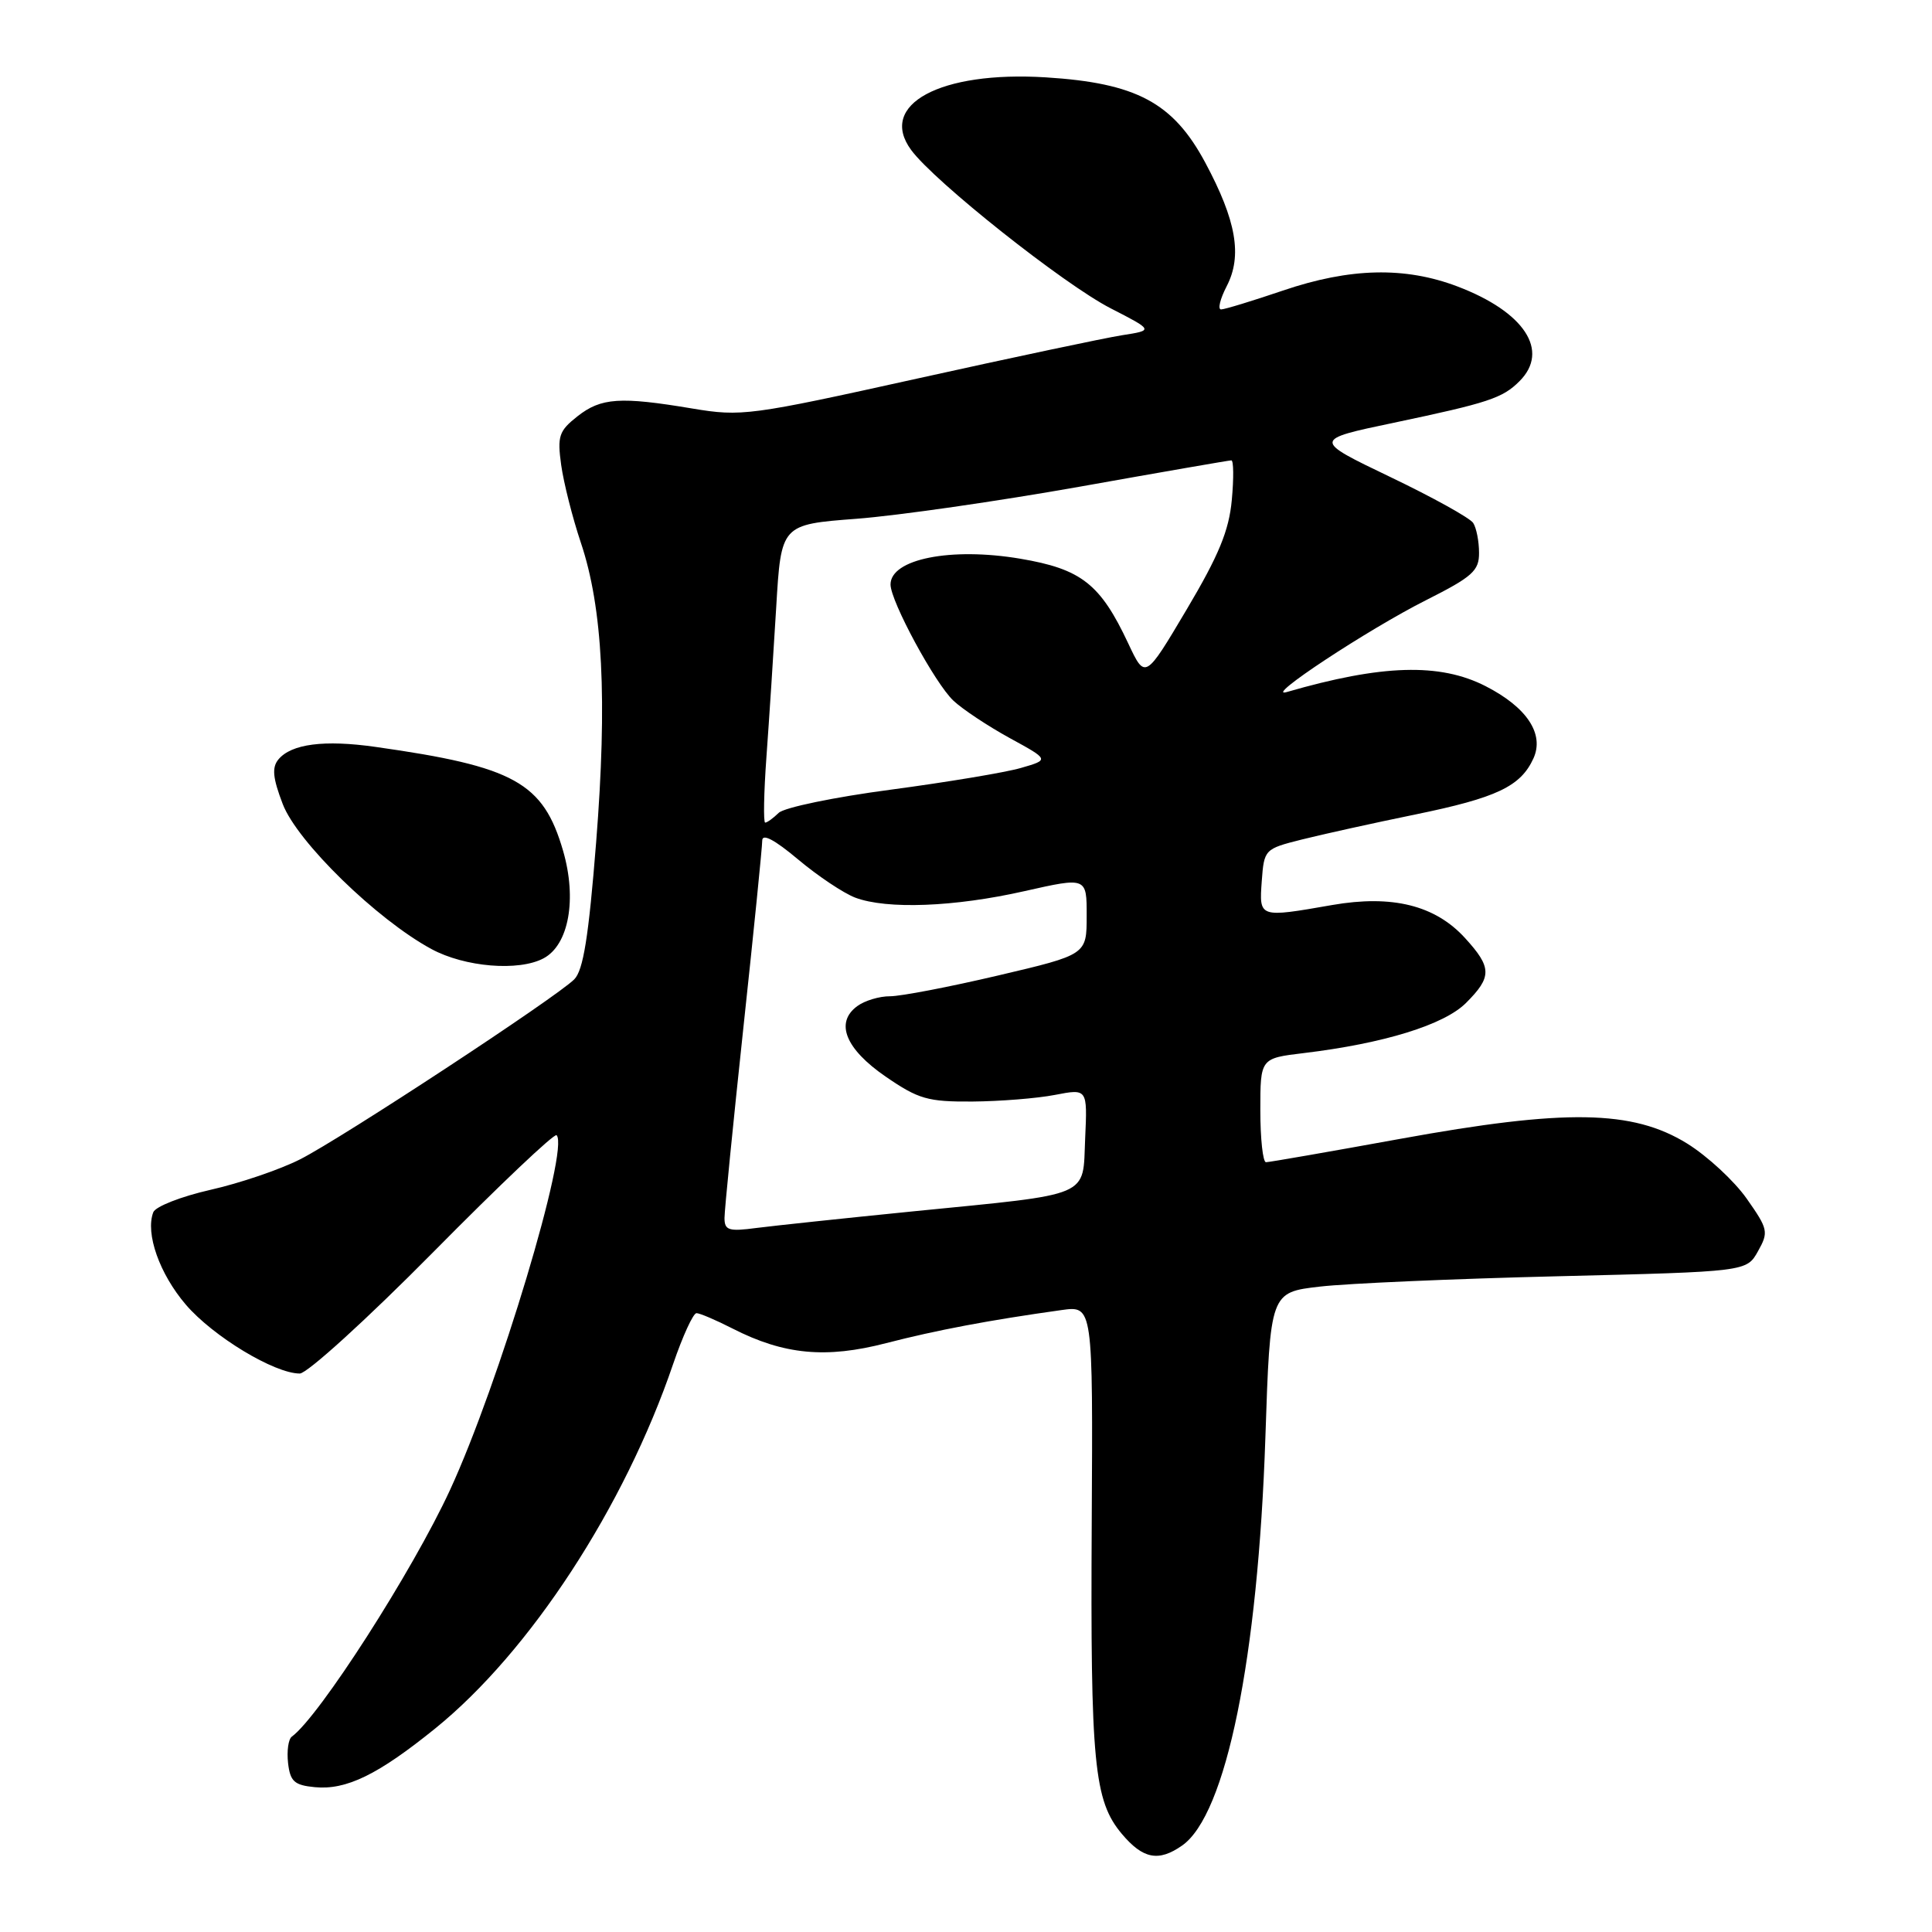<?xml version="1.0" encoding="UTF-8" standalone="no"?>
<!DOCTYPE svg PUBLIC "-//W3C//DTD SVG 1.1//EN" "http://www.w3.org/Graphics/SVG/1.1/DTD/svg11.dtd" >
<svg xmlns="http://www.w3.org/2000/svg" xmlns:xlink="http://www.w3.org/1999/xlink" version="1.1" viewBox="0 0 256 256">
 <g >
 <path fill="currentColor"
d=" M 156.64 244.54 C 162.46 240.47 166.69 219.72 167.67 190.46 C 168.31 171.24 168.31 171.24 174.90 170.48 C 178.53 170.06 192.73 169.44 206.46 169.11 C 231.43 168.50 231.43 168.50 232.94 165.80 C 234.37 163.25 234.29 162.87 231.45 158.83 C 229.79 156.47 226.24 153.19 223.55 151.52 C 216.33 147.06 207.46 146.91 185.50 150.91 C 176.15 152.61 168.16 154.00 167.75 154.00 C 167.34 154.00 167.00 150.90 167.00 147.12 C 167.00 140.23 167.00 140.23 172.75 139.54 C 183.38 138.26 191.34 135.80 194.25 132.90 C 197.71 129.44 197.70 128.21 194.12 124.29 C 190.16 119.95 184.47 118.54 176.52 119.92 C 166.79 121.62 166.84 121.63 167.19 116.75 C 167.50 112.55 167.56 112.48 172.50 111.24 C 175.25 110.55 182.00 109.06 187.50 107.93 C 198.33 105.71 201.49 104.21 203.19 100.49 C 204.66 97.25 202.32 93.71 196.83 90.91 C 190.77 87.82 183.10 88.05 170.50 91.70 C 167.27 92.63 181.30 83.38 188.97 79.52 C 195.12 76.42 196.00 75.63 195.98 73.24 C 195.98 71.73 195.63 69.96 195.21 69.30 C 194.79 68.64 189.83 65.89 184.19 63.19 C 173.94 58.27 173.94 58.27 184.72 56.01 C 197.21 53.38 199.10 52.76 201.34 50.51 C 205.38 46.48 202.00 41.33 193.13 37.96 C 186.16 35.31 178.88 35.48 170.00 38.50 C 165.96 39.87 162.27 41.00 161.80 41.00 C 161.33 41.00 161.67 39.61 162.55 37.91 C 164.63 33.88 163.82 29.23 159.70 21.54 C 155.44 13.60 150.58 11.00 138.57 10.25 C 124.58 9.38 116.30 13.85 120.73 19.87 C 123.80 24.06 140.96 37.67 147.18 40.86 C 152.85 43.77 152.85 43.77 148.68 44.42 C 146.38 44.78 134.15 47.37 121.50 50.17 C 99.37 55.07 98.24 55.22 91.73 54.13 C 82.17 52.53 79.65 52.70 76.52 55.16 C 74.06 57.10 73.83 57.78 74.36 61.62 C 74.69 63.98 75.86 68.61 76.96 71.89 C 79.87 80.52 80.49 92.69 78.99 111.63 C 78.00 124.11 77.29 128.57 76.09 129.77 C 73.68 132.18 45.30 150.81 39.78 153.61 C 37.11 154.97 31.75 156.79 27.88 157.66 C 24.01 158.54 20.60 159.87 20.31 160.63 C 19.24 163.43 21.13 168.79 24.63 172.88 C 28.23 177.08 36.36 182.00 39.72 182.00 C 40.70 182.00 48.64 174.78 57.37 165.95 C 66.09 157.12 73.46 150.13 73.75 150.42 C 75.49 152.15 66.08 183.47 59.62 197.45 C 54.66 208.19 42.30 227.46 38.67 230.11 C 38.21 230.44 37.99 232.02 38.17 233.61 C 38.45 236.05 39.00 236.55 41.72 236.81 C 45.89 237.21 50.09 235.16 57.67 229.03 C 70.21 218.88 82.74 199.70 89.19 180.75 C 90.46 177.04 91.85 174.00 92.29 174.00 C 92.72 174.00 94.88 174.92 97.07 176.04 C 103.89 179.52 109.44 180.04 117.43 177.97 C 124.09 176.25 131.07 174.93 140.66 173.59 C 144.82 173.01 144.82 173.01 144.66 201.75 C 144.48 233.66 144.96 238.61 148.65 243.00 C 151.45 246.33 153.52 246.73 156.64 244.54 Z  M 72.03 126.98 C 75.37 125.20 76.47 119.13 74.61 112.73 C 71.98 103.68 68.16 101.57 49.77 98.97 C 42.96 98.00 38.60 98.57 36.89 100.63 C 36.01 101.70 36.14 103.08 37.46 106.53 C 39.37 111.54 49.92 121.83 57.16 125.75 C 61.59 128.15 68.74 128.74 72.03 126.98 Z  M 96.00 161.39 C 96.00 160.35 97.13 149.01 98.50 136.19 C 99.88 123.37 101.00 112.21 101.00 111.38 C 101.00 110.40 102.63 111.26 105.75 113.88 C 108.36 116.07 111.77 118.35 113.32 118.94 C 117.51 120.52 126.47 120.18 135.75 118.08 C 144.00 116.22 144.00 116.22 143.99 121.36 C 143.99 126.50 143.99 126.50 132.24 129.26 C 125.78 130.78 119.35 132.01 117.94 132.01 C 116.53 132.00 114.58 132.59 113.60 133.31 C 110.61 135.49 112.01 138.98 117.36 142.66 C 121.70 145.64 122.93 146.00 128.86 145.96 C 132.51 145.93 137.43 145.54 139.79 145.08 C 144.09 144.25 144.09 144.25 143.79 150.84 C 143.44 158.76 144.94 158.13 121.00 160.51 C 111.92 161.42 102.59 162.41 100.25 162.71 C 96.56 163.20 96.00 163.03 96.00 161.39 Z  M 101.56 100.25 C 101.91 95.44 102.49 86.55 102.85 80.50 C 103.50 69.50 103.50 69.50 113.50 68.74 C 119.00 68.32 132.30 66.40 143.06 64.49 C 153.82 62.57 162.87 61.00 163.16 61.00 C 163.46 61.00 163.49 63.36 163.22 66.25 C 162.85 70.31 161.49 73.60 157.24 80.76 C 151.74 90.03 151.74 90.03 149.50 85.26 C 145.80 77.37 143.29 75.40 135.18 74.03 C 126.00 72.48 118.00 74.07 118.00 77.45 C 118.00 79.66 123.89 90.55 126.33 92.84 C 127.55 93.99 130.92 96.22 133.80 97.80 C 139.05 100.67 139.05 100.67 135.27 101.76 C 133.20 102.36 125.42 103.65 118.00 104.64 C 110.58 105.62 103.91 107.00 103.18 107.71 C 102.45 108.42 101.65 109.00 101.39 109.00 C 101.14 109.00 101.21 105.06 101.56 100.25 Z "/>
</g>
</svg>
